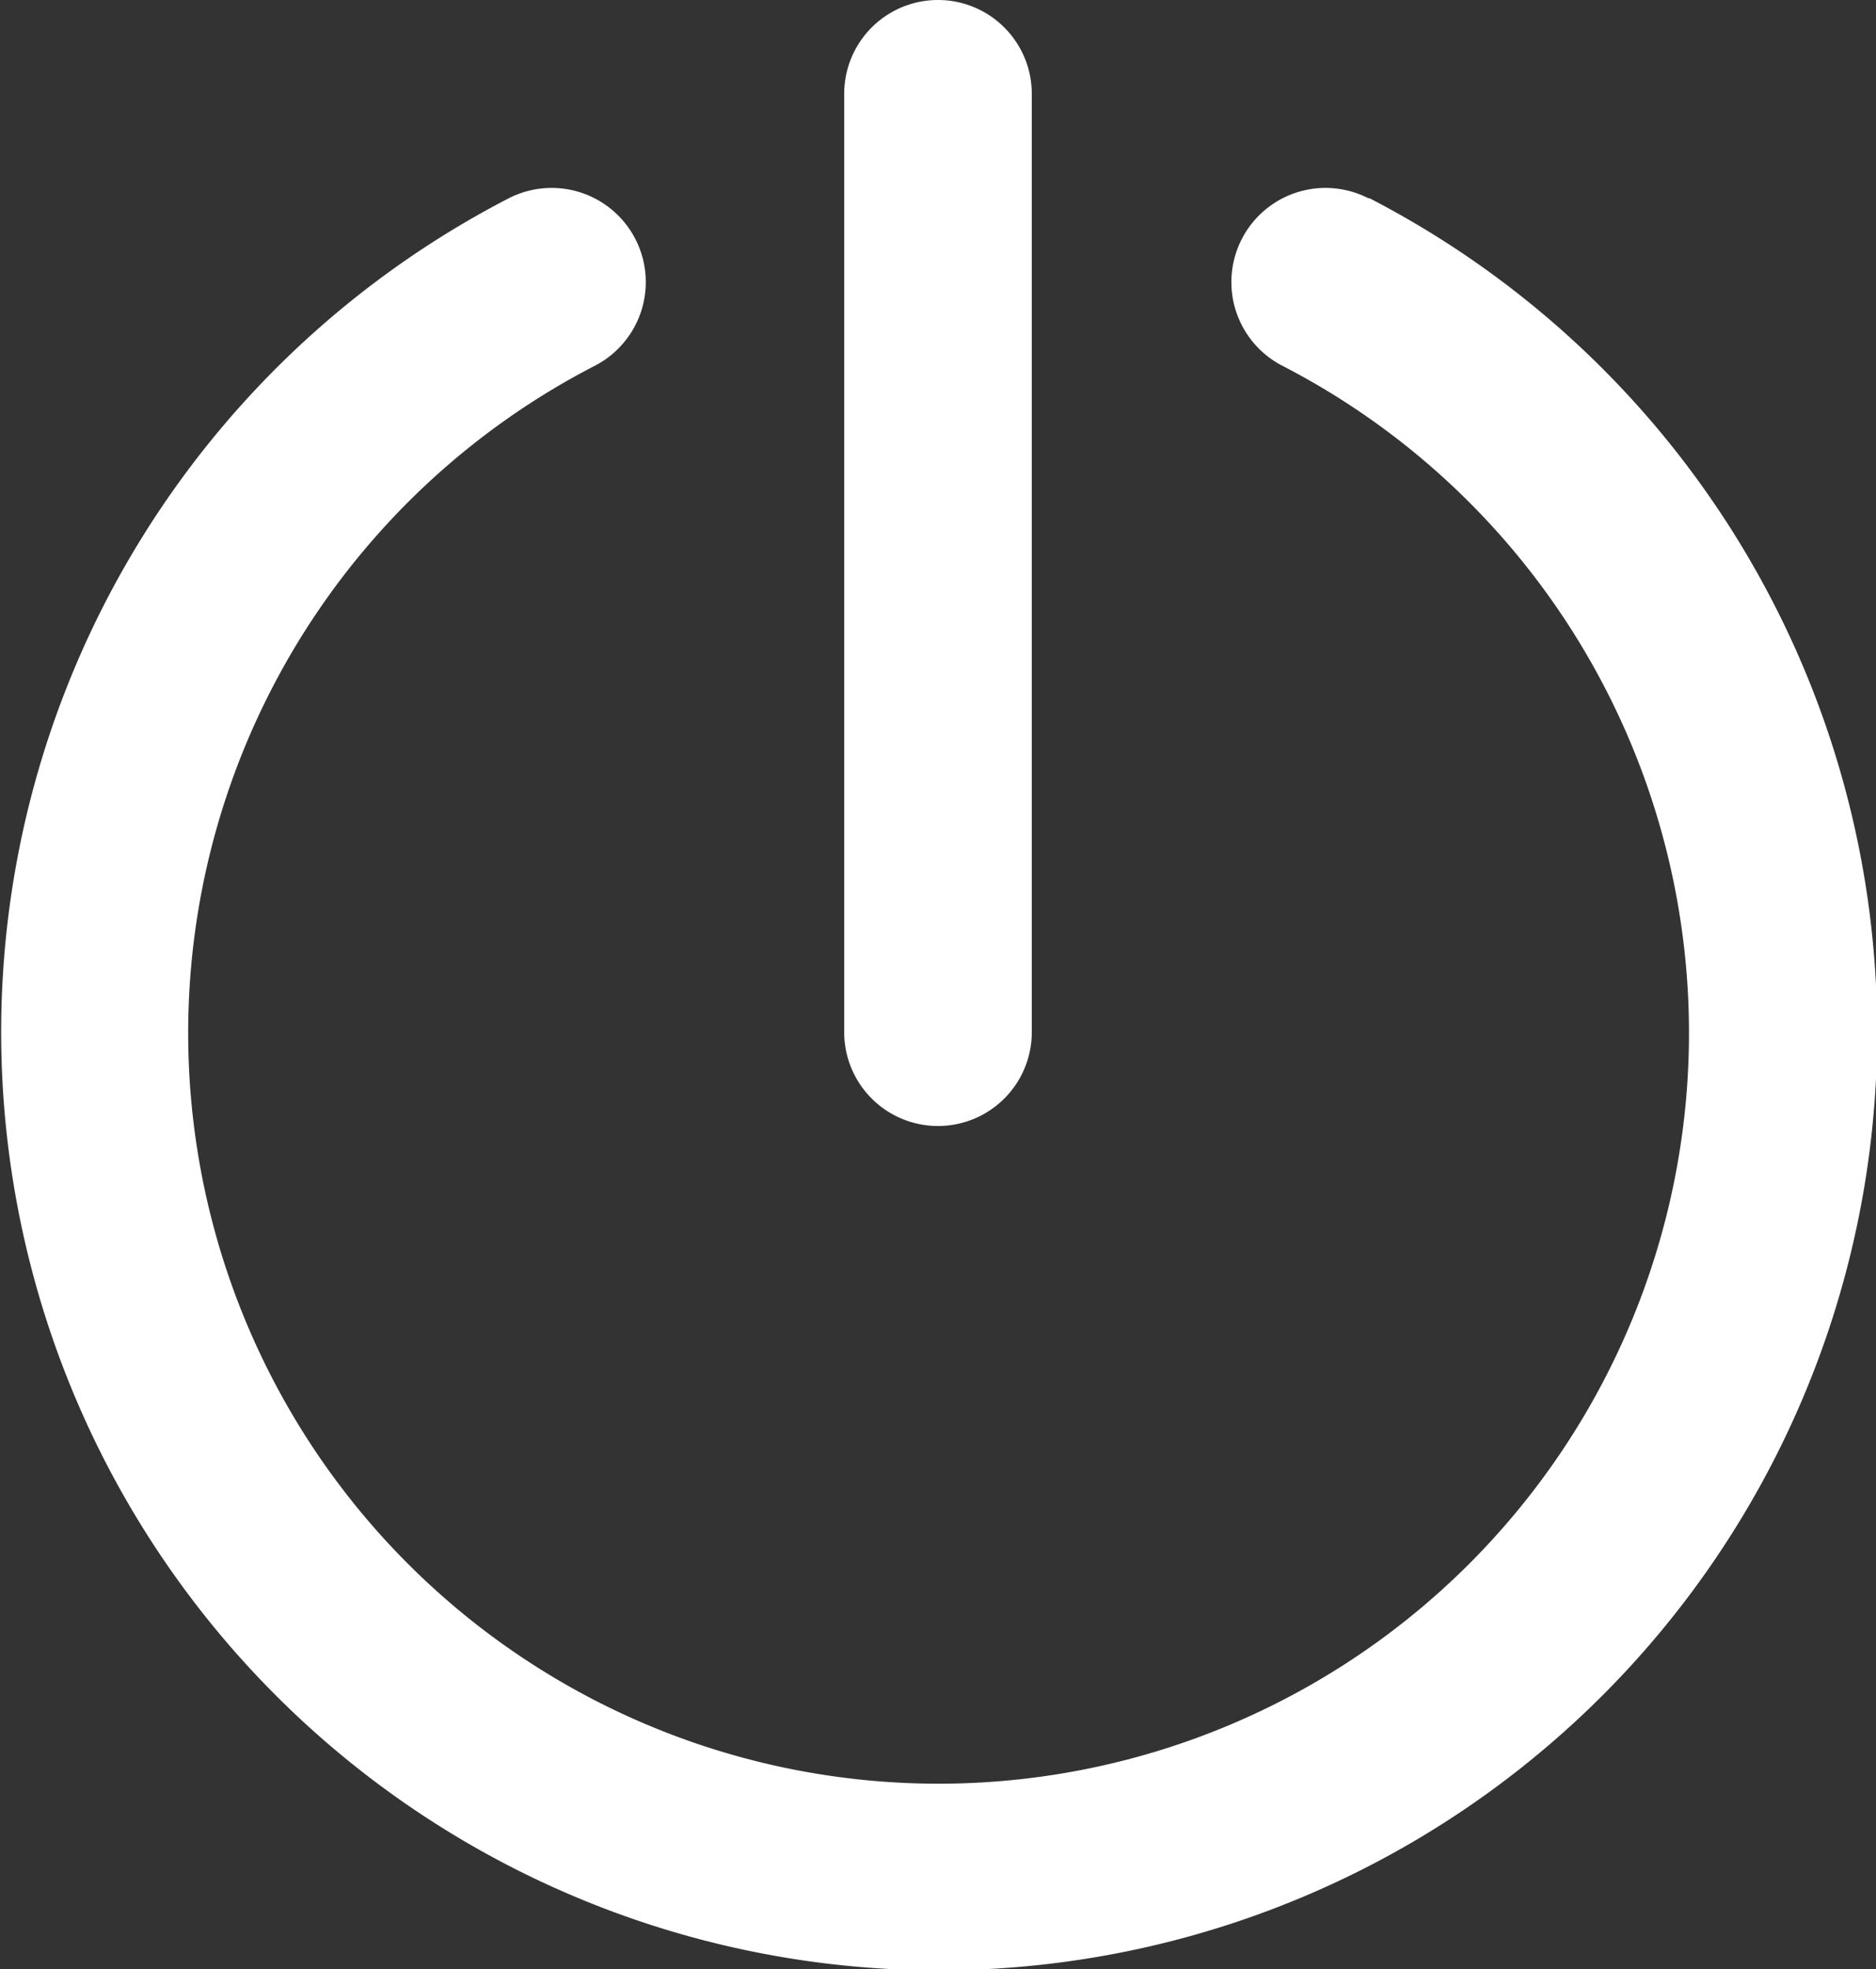 <svg xmlns="http://www.w3.org/2000/svg" width="16" height="16.79" viewBox="0 0 16 16.79"><rect x="0" y="0" width="16" height="16.79" fill="#333333" stroke="none"/><defs><style>.fc06021a-fe41-40d6-8d22-9bfd7e37a6e6{fill:#fff;}</style></defs><title>cloud_overview_power</title><g id="5e58e0be-bfb7-4712-acc1-8c75b454cb8c" data-name="Layer 2"><g id="c816f9b8-c12e-41ff-8fa1-acb2aa986419" data-name="Layer 1"><path class="fc06021a-fe41-40d6-8d22-9bfd7e37a6e6" d="M8,9.6a.8.8,0,0,0,.8-.8V.8A.8.8,0,1,0,7.2.8v8a.8.8,0,0,0,.8.8Z"/><path class="fc06021a-fe41-40d6-8d22-9bfd7e37a6e6" d="M11.67,1.69a.8.8,0,1,0-.73,1.43,6.4,6.4,0,1,1-5.87,0,.8.8,0,1,0-.73-1.43,8,8,0,1,0,7.34,0Z"/></g></g></svg>
